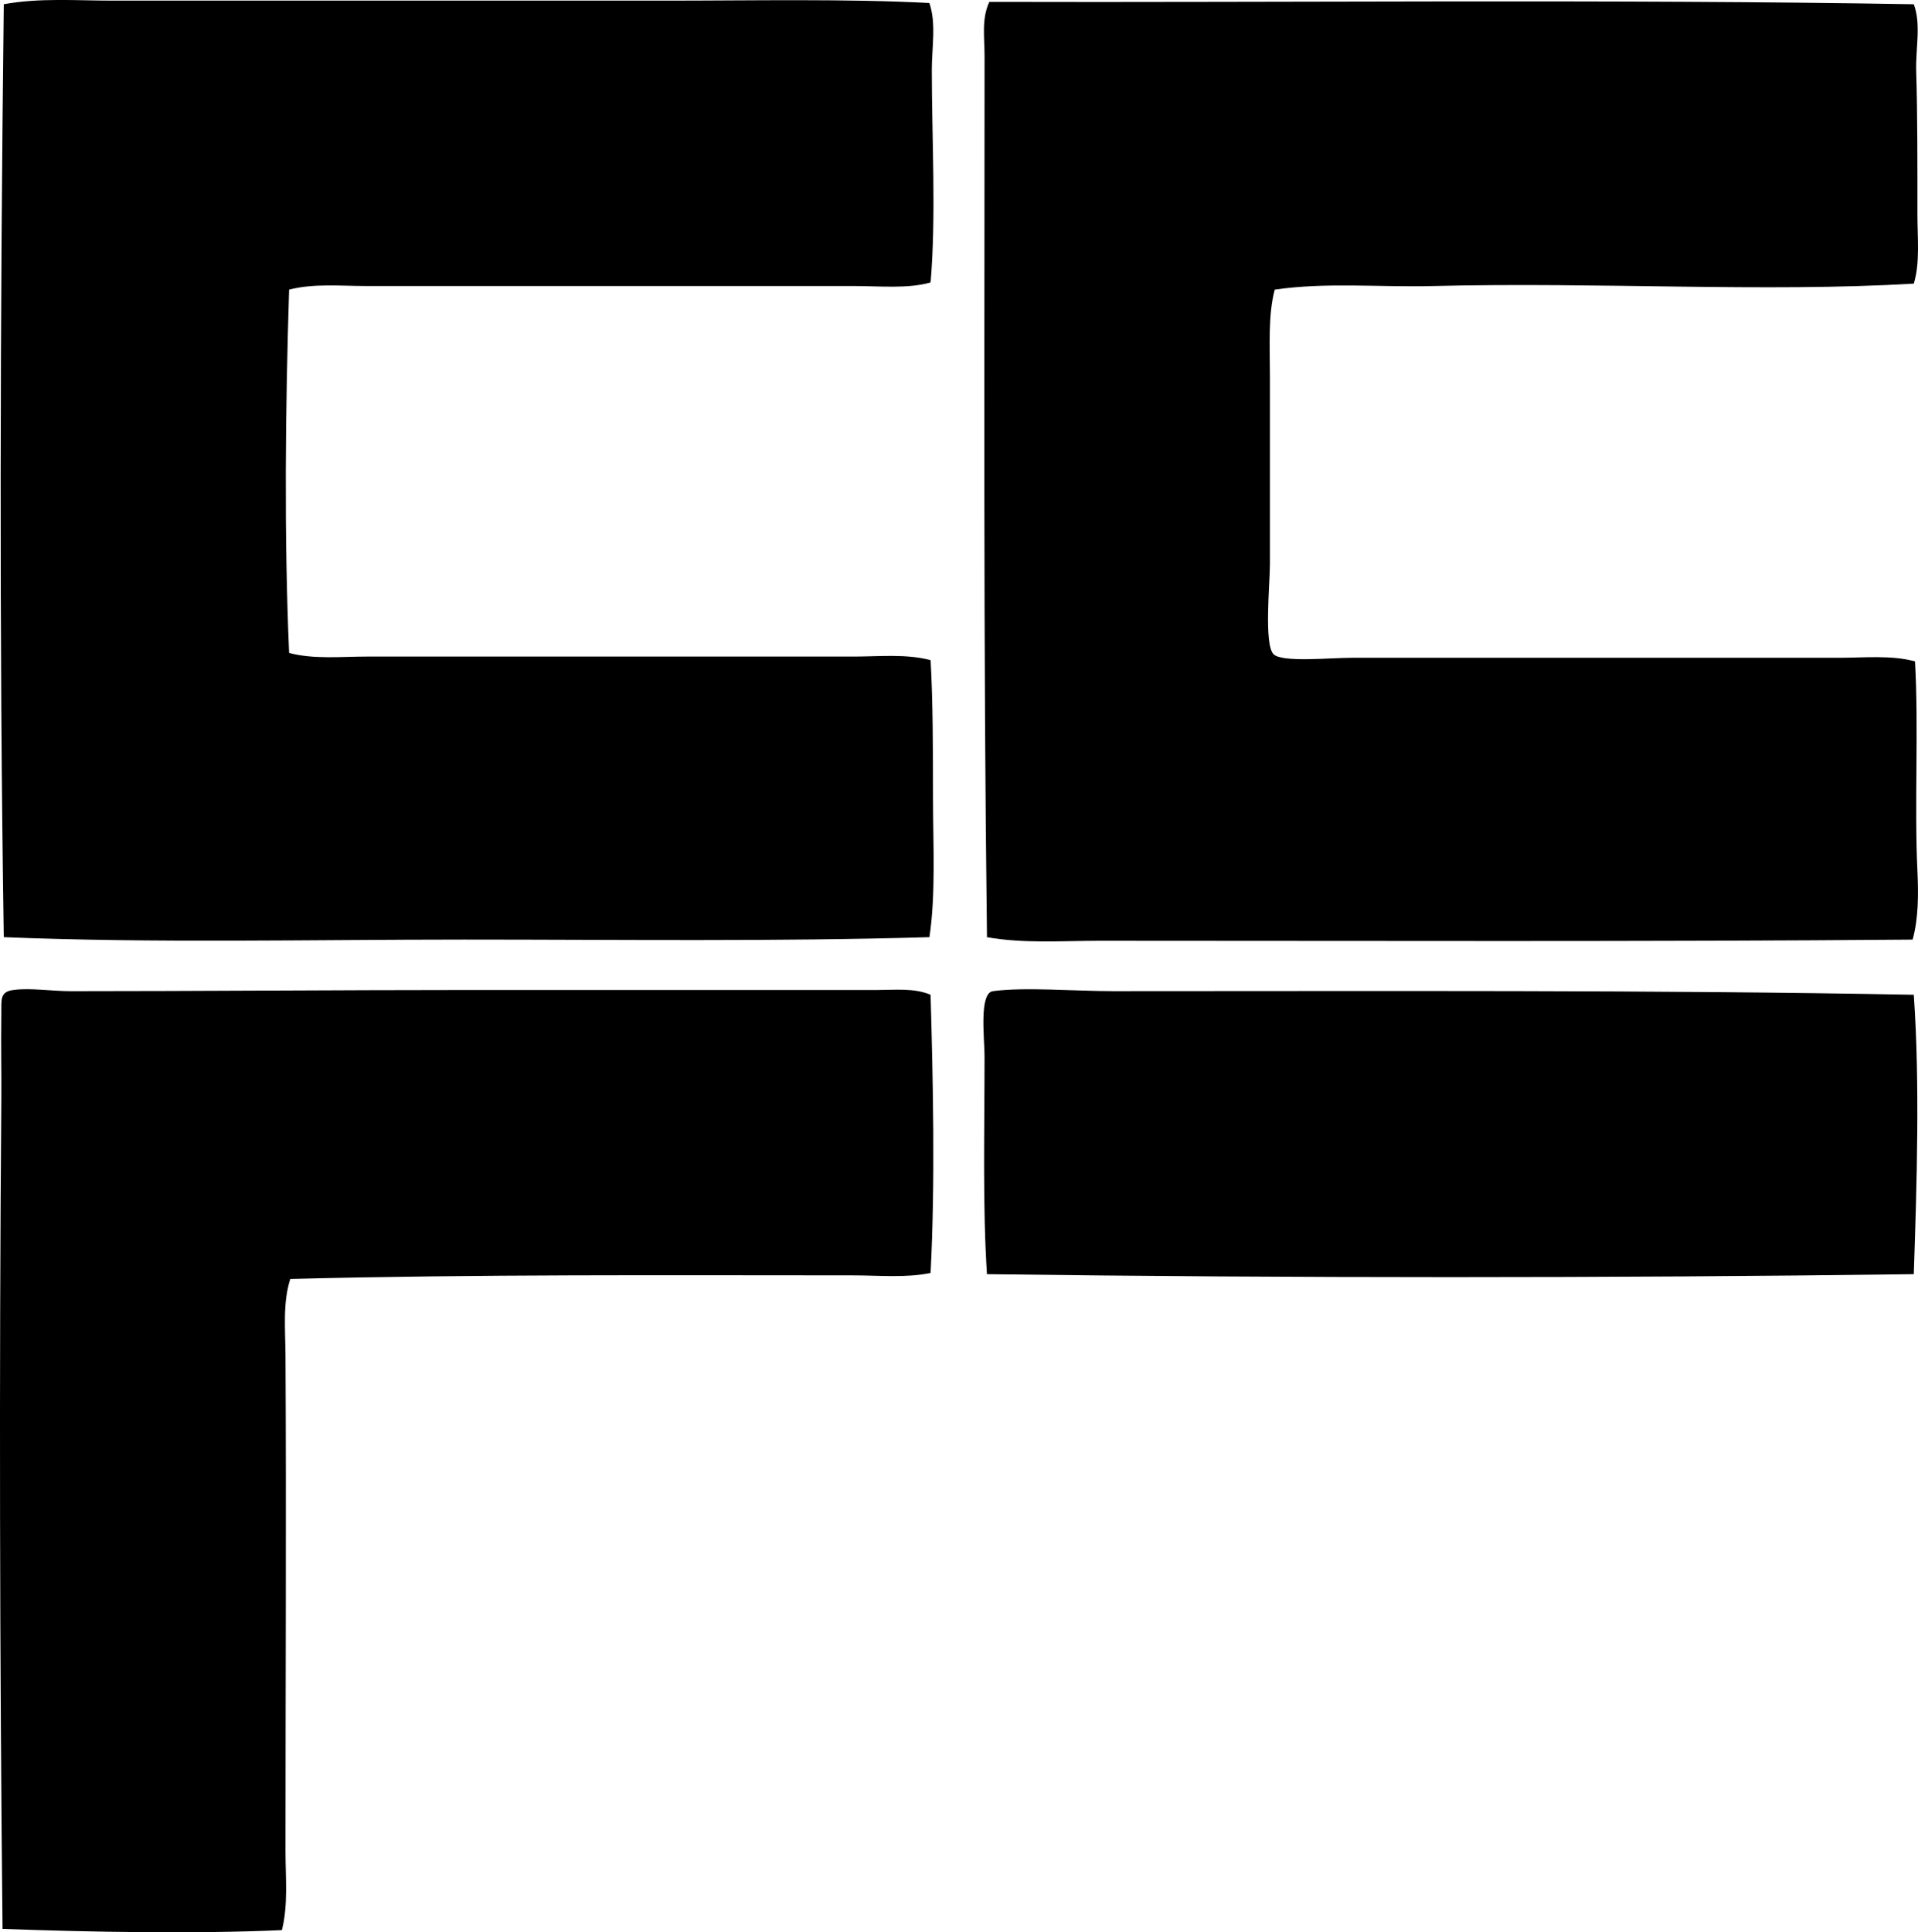 <svg enable-background="new 0 0 77.995 78.568" viewBox="0 0 77.995 78.568" xmlns="http://www.w3.org/2000/svg"><g clip-rule="evenodd" fill-rule="evenodd"><path d="m37.794.124c.285.831.098 1.792.098 2.73 0 2.745.181 5.918-.049 8.63-.913.264-2.036.146-3.169.146-6.496 0-13.224 0-19.796 0-1.043 0-2.122-.11-3.121.146-.151 4.787-.206 10.044 0 14.774 1.013.265 2.106.146 3.169.146h19.796c1.045 0 2.124-.118 3.121.146.094 1.671.097 3.619.098 5.559 0 1.962.116 3.966-.146 5.705-6.251.183-12.62.098-18.918.098-6.228 0-12.646.15-18.723-.098-.189-12.175-.148-25.463 0-37.934 1.452-.266 2.942-.146 4.437-.146 7.399.001 14.691 0 22.38 0 3.65.001 7.498-.082 10.823.098z"/><path d="m77.824.173c.306.816.069 1.786.098 2.73.055 1.807.049 3.781.049 5.802 0 .969.113 1.962-.146 2.828-6.092.358-12.795-.069-19.552.098-2.186.054-4.357-.16-6.436.146-.276 1.04-.195 2.286-.195 3.56v7.606c0 .756-.249 3.257.146 3.657.342.345 2.279.146 3.169.146h19.796c1.065 0 2.151-.117 3.121.146.152 2.742-.031 5.836.098 8.533.045.95.04 1.933-.195 2.78-11.012.091-22.03.048-33.059.048-1.531.001-3.089.118-4.583-.146-.15-11.729-.098-23.645-.098-35.837 0-.741-.129-1.519.195-2.194 11.678.034 25.431-.114 37.592.097z"/><path d="m37.842 40.448c.098 3.476.194 7.562 0 11.312-1.011.208-2.091.098-3.169.098-7.668 0-15.174-.049-22.868.146-.313.967-.201 2.062-.195 3.121.036 6.42 0 13.484 0 20.137 0 1.083.114 2.192-.146 3.218-3.532.158-7.714.081-11.361-.049-.112-10.918-.14-22.446-.049-33.692.01-1.223-.021-2.181 0-3.511.009-.567-.076-.899.488-.975.692-.093 1.555.049 2.34.049 5.069 0 10.893-.048 16.334-.049 5.498 0 10.875.001 16.48 0 .708 0 1.473-.088 2.146.195z"/><path d="m77.824 40.448c.249 3.56.125 7.654 0 11.361-12.314.162-25.325.162-37.69 0-.177-2.716-.098-5.803-.098-8.875 0-.689-.233-2.554.341-2.633 1.272-.174 3.348 0 4.876 0 10.698.001 22.031-.054 32.571.147z"/></g></svg>